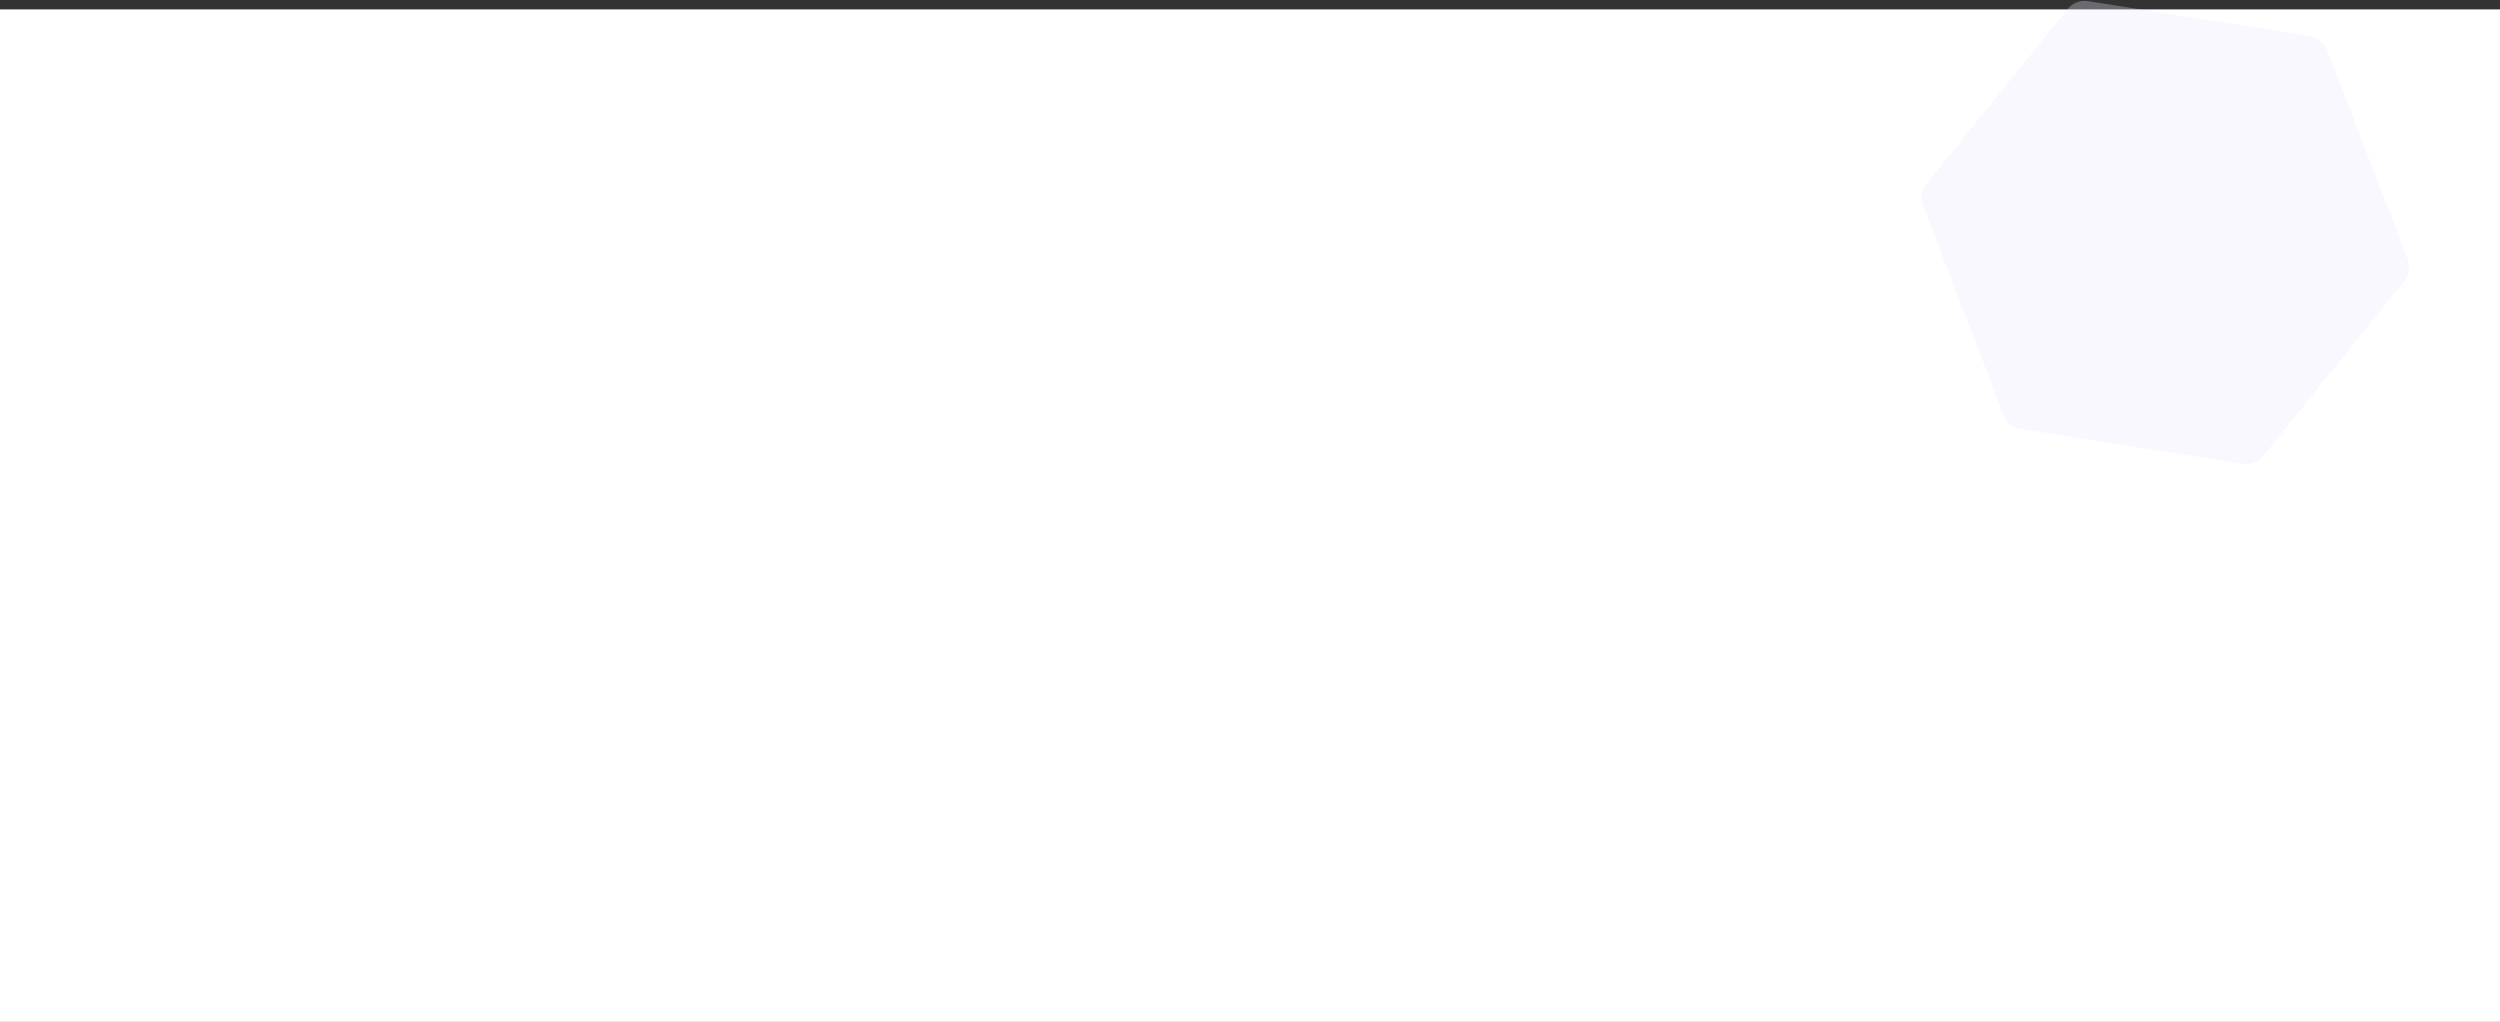 <svg width="1600" height="654" viewBox="0 0 1600 654" fill="none" xmlns="http://www.w3.org/2000/svg">
<rect x="0" y="0" width="1600" height="654" fill="#333333" stroke="none"/>
<rect y="6" width="1601" height="648" fill="white"/>
<path d="M1323.22 5.77C1326.37 1.879 1331.35 -0.039 1336.29 0.737L1478.38 23.068C1483.32 23.844 1487.47 27.198 1489.27 31.865L1540.98 166.084C1542.77 170.751 1541.95 176.023 1538.8 179.914L1448.42 291.803C1445.28 295.694 1440.3 297.612 1435.35 296.836L1293.26 274.505C1288.32 273.729 1284.17 270.375 1282.37 265.708L1230.67 131.489C1228.87 126.821 1229.7 121.549 1232.84 117.658L1323.22 5.77Z" fill="#EAE7FF" fill-opacity="0.3"/>
</svg>
